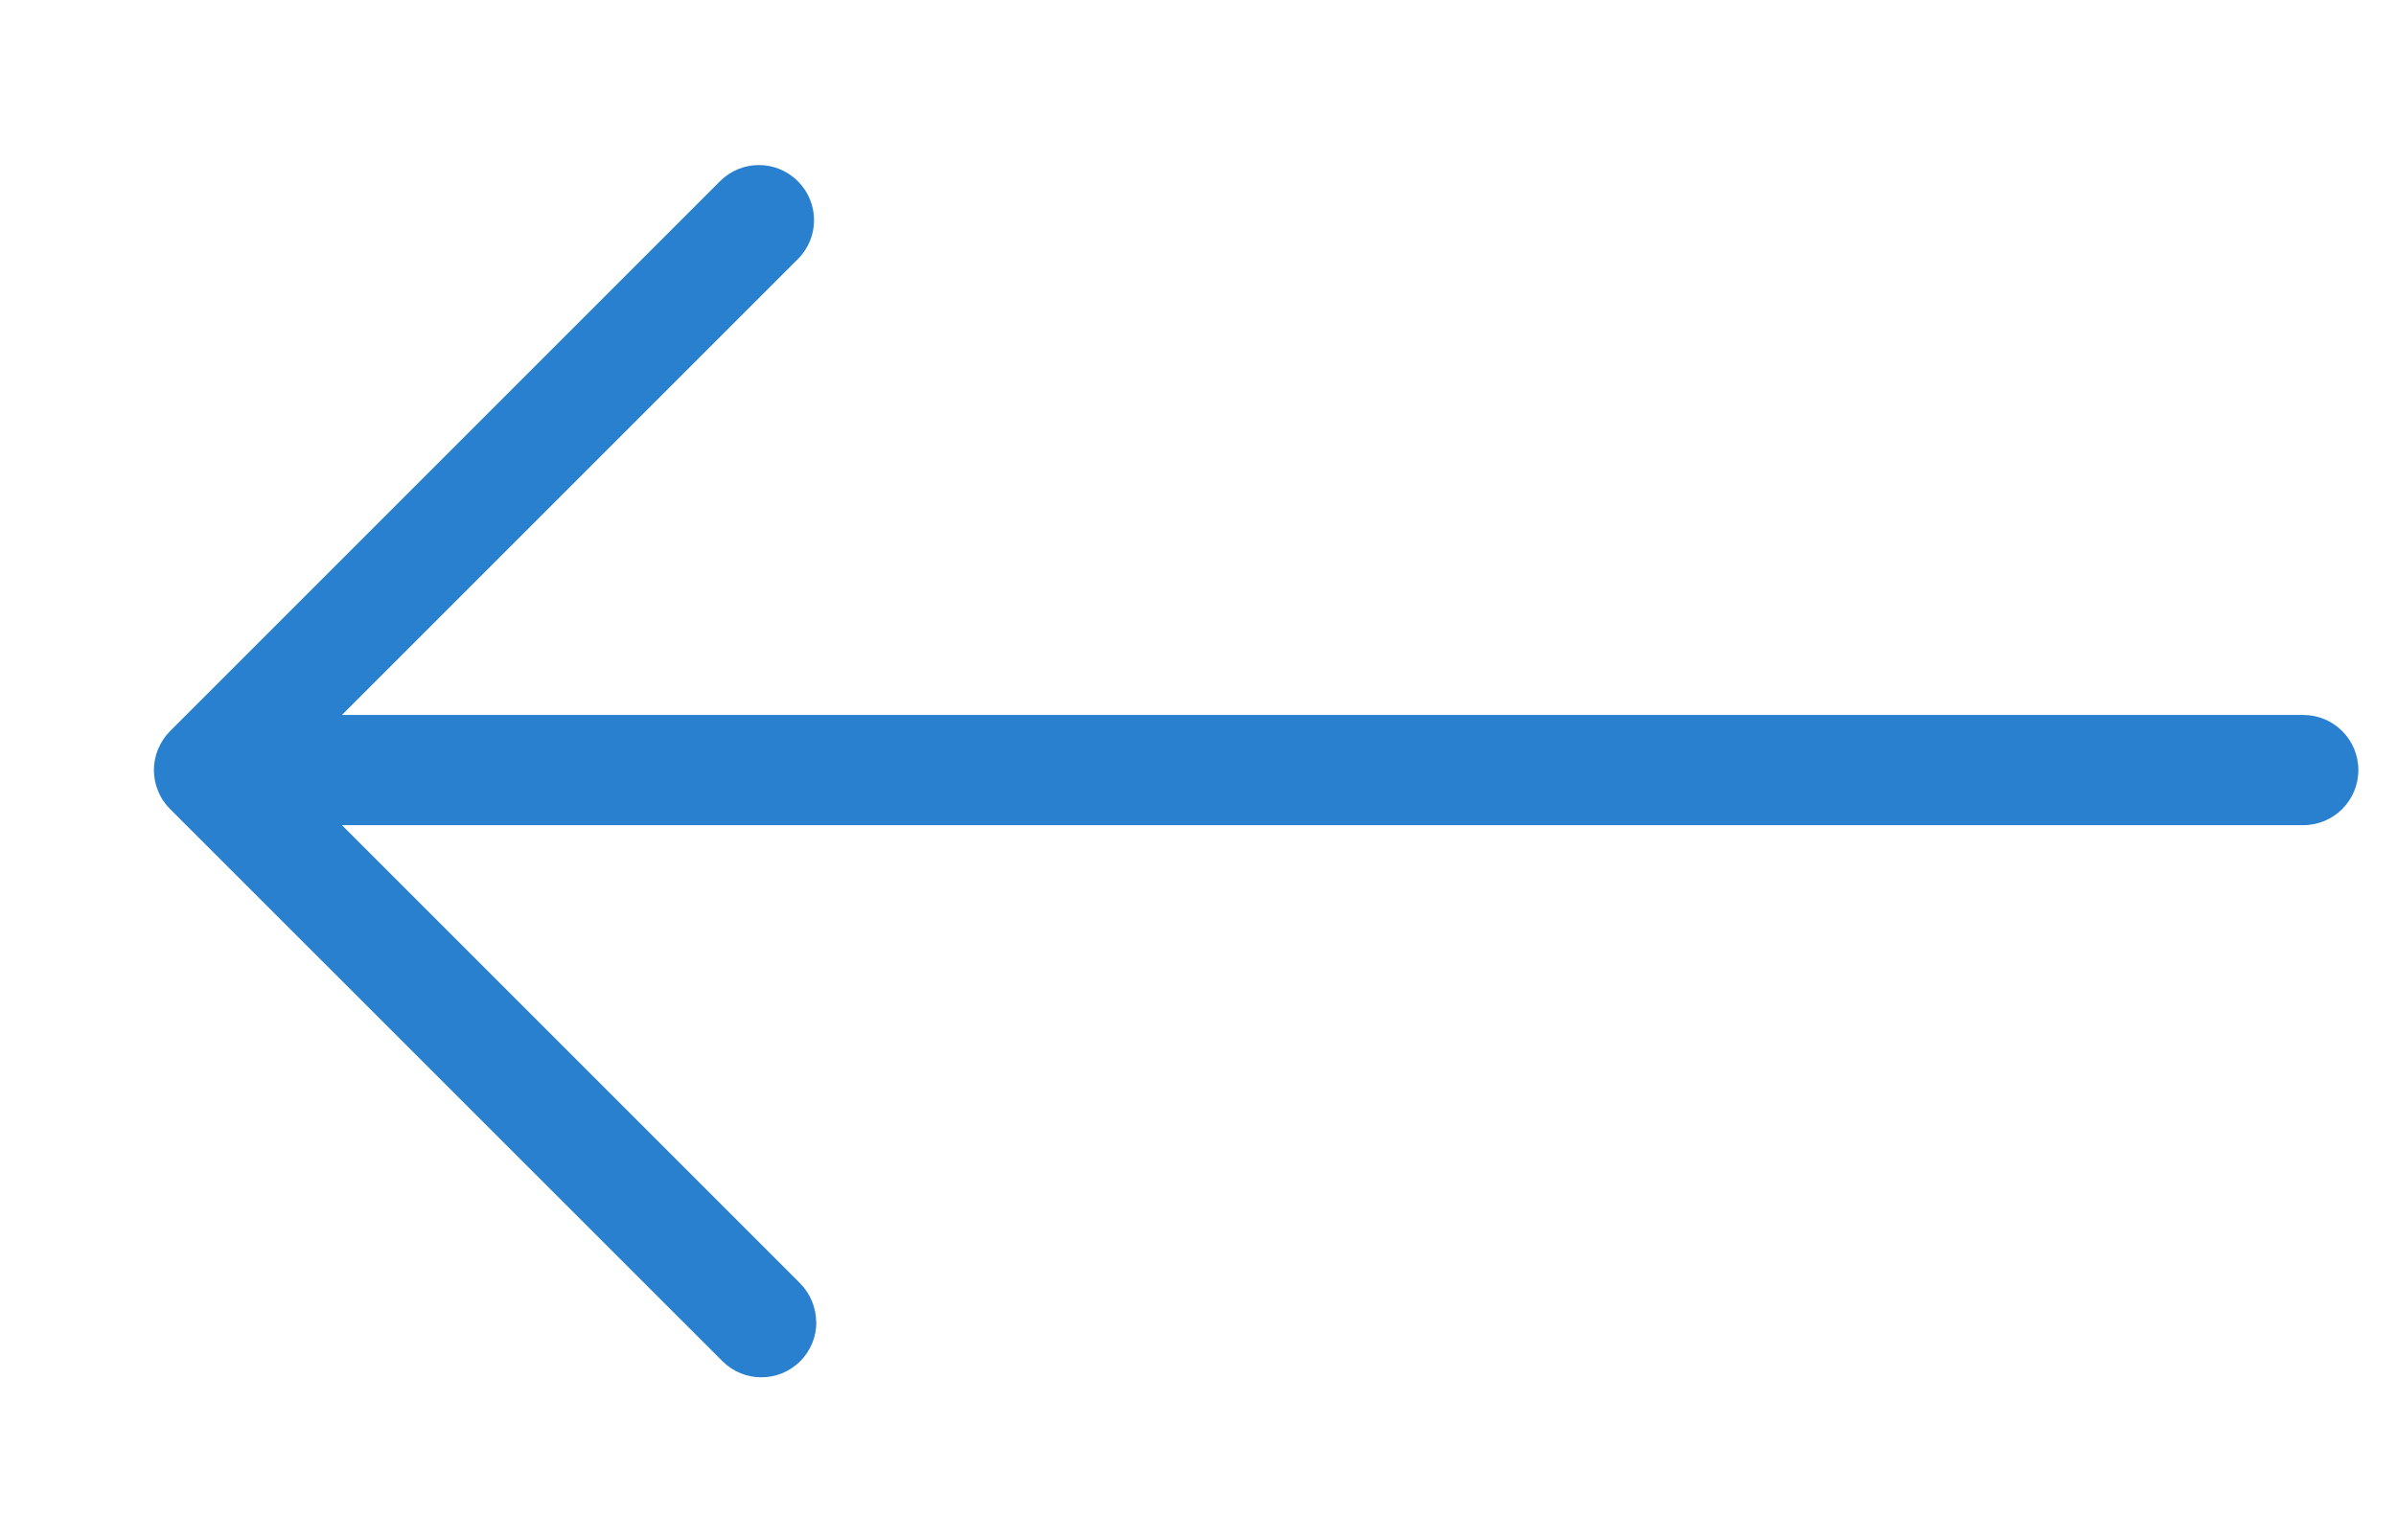 <svg fill="none" height="9" viewBox="0 0 14 9" width="14" xmlns="http://www.w3.org/2000/svg"><path d="m4.769 7.727c0-.082-.032-.165-.094-.228l-2.677-2.677h11.46c.178 0 .322-.144.322-.322s-.144-.322-.322-.322h-11.46l2.664-2.664c.126-.126.126-.329 0-.455-.126-.126-.329-.126-.455 0l-3.213 3.213c-.03.03-.053.065-.07.105-.033.079-.033.167 0 .246.016.04.04.075.07.105l3.227 3.226c.126.126.329.126.455 0 .063-.063.094-.145.094-.228z" fill="#2880ce"/></svg>